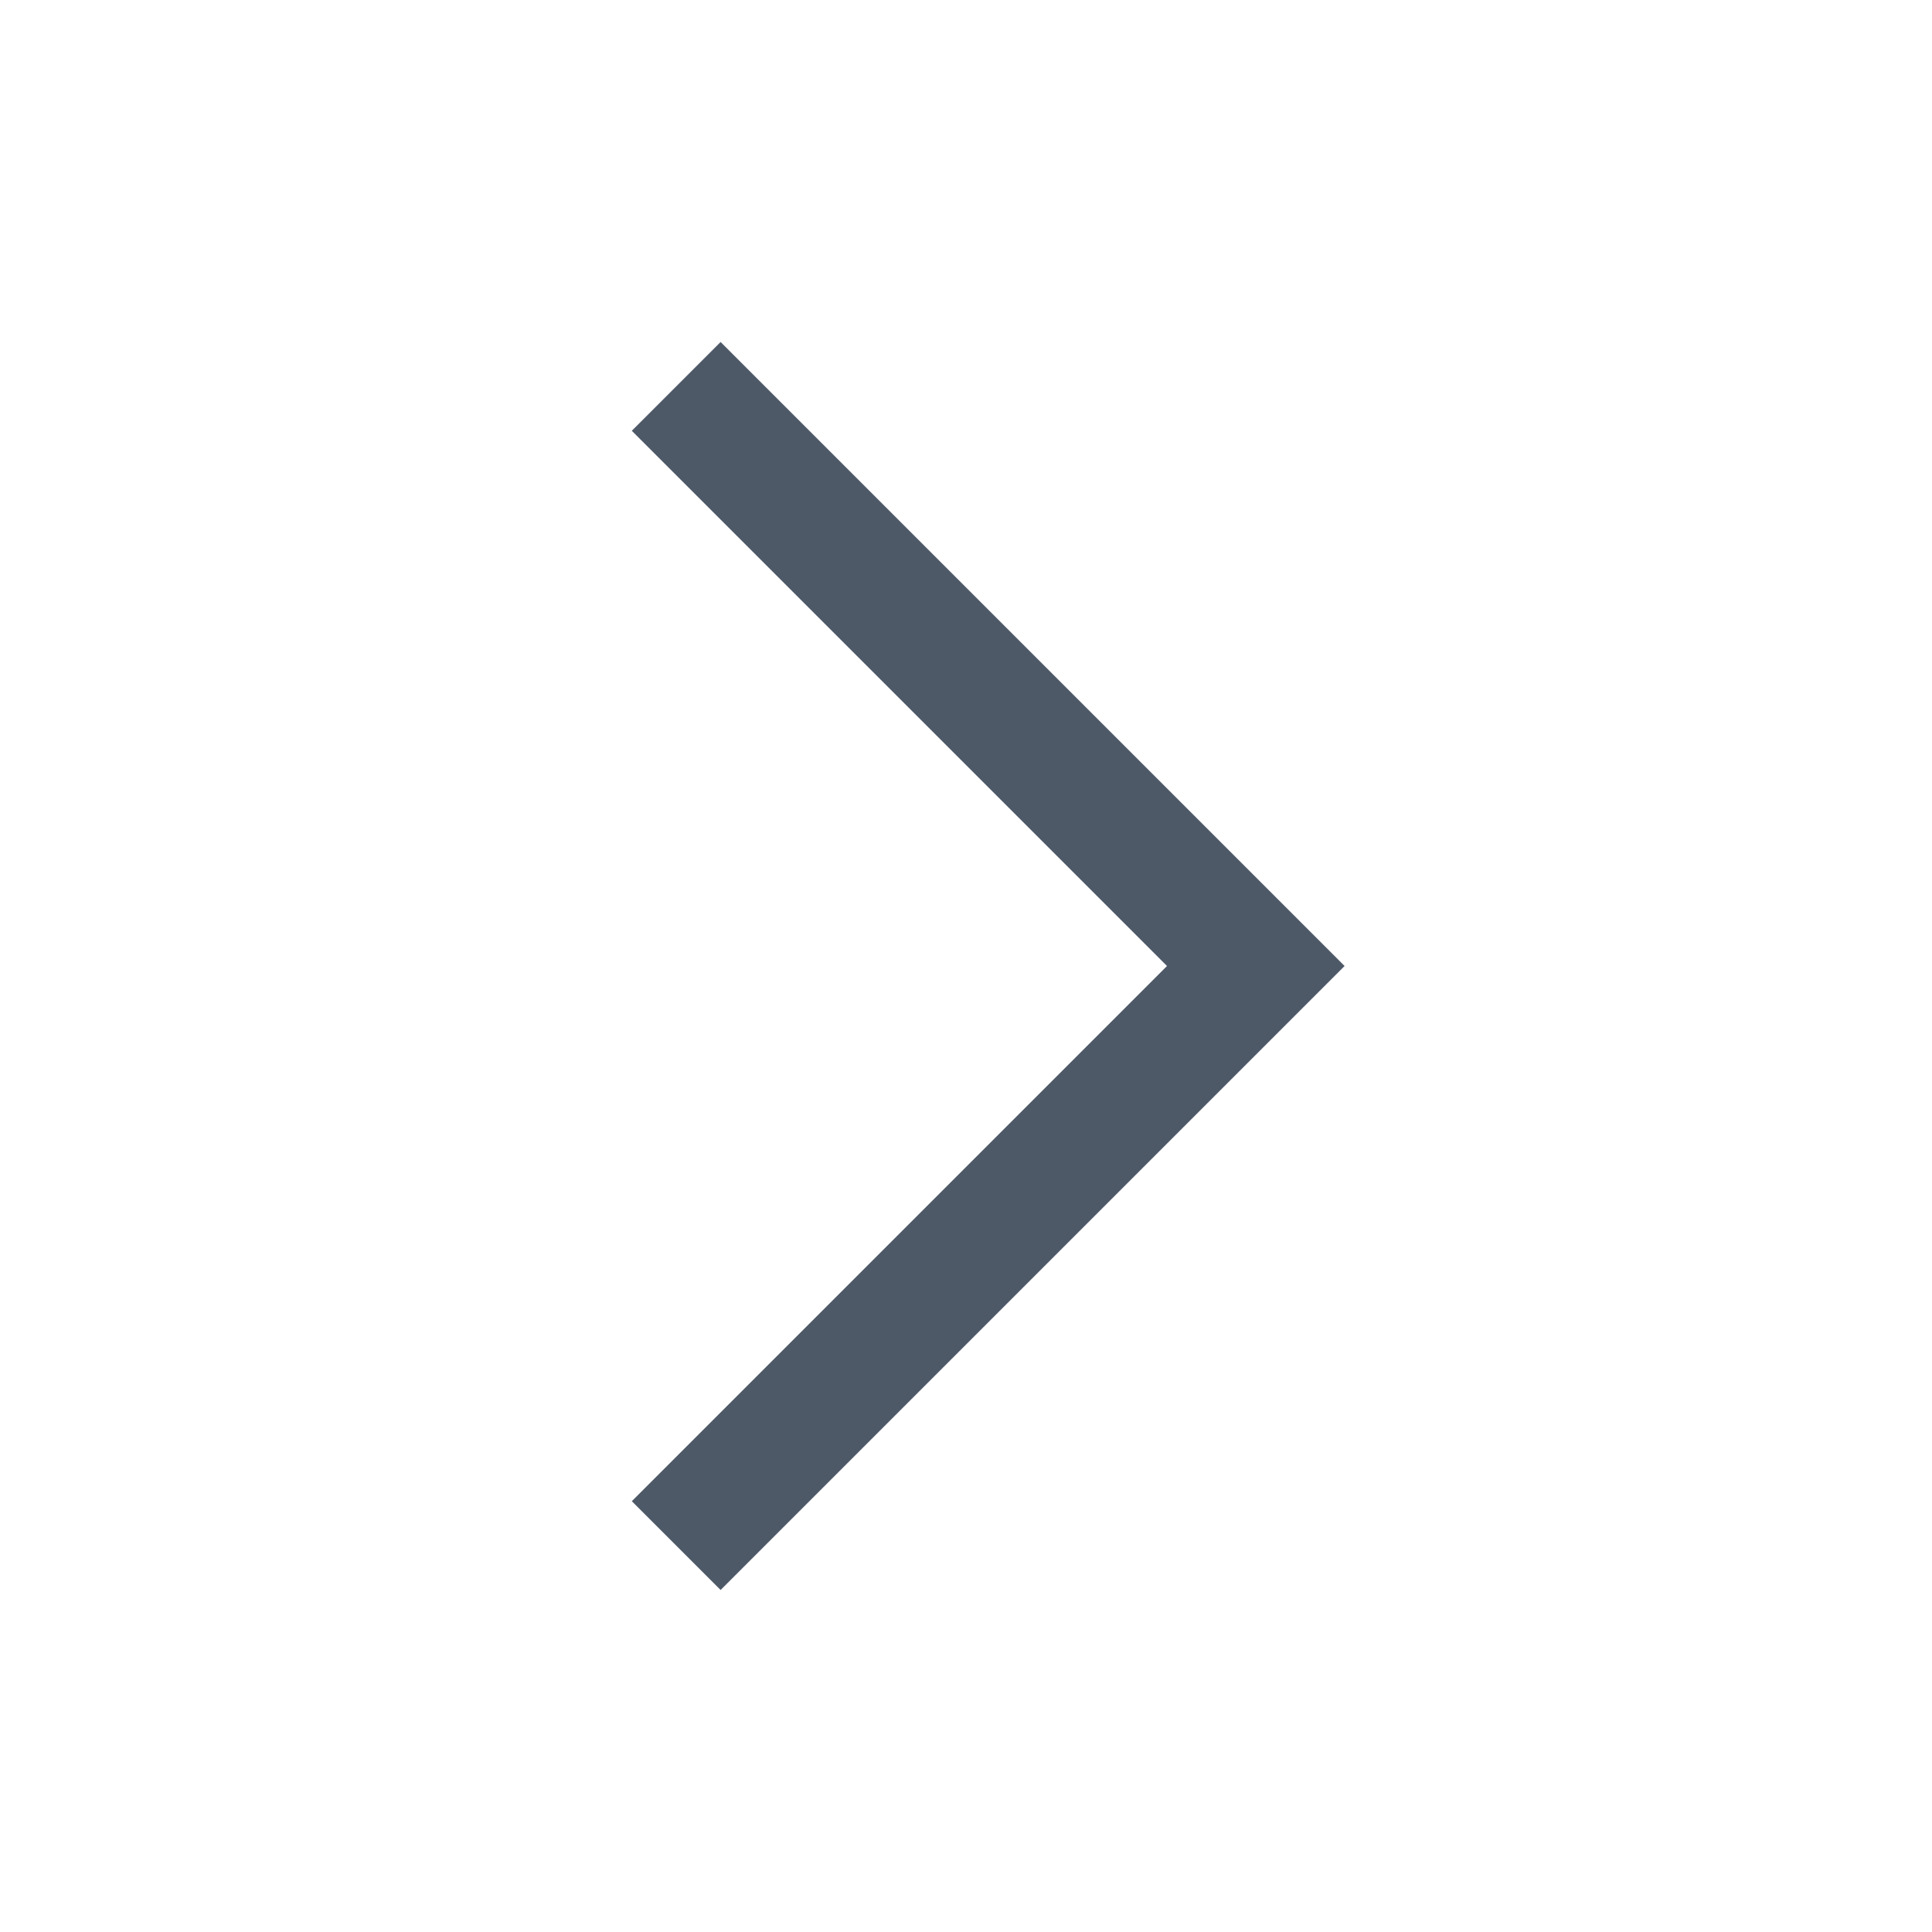 <svg width="20" height="20" viewBox="0 0 20 20" xmlns="http://www.w3.org/2000/svg">
    <g fill="none" fill-rule="evenodd">
        <path d="M0 0h20v20H0z"/>
        <path stroke="#4E5968" stroke-width="1.3" d="m7 16 6-6-6-6"/>
    </g>
</svg>
